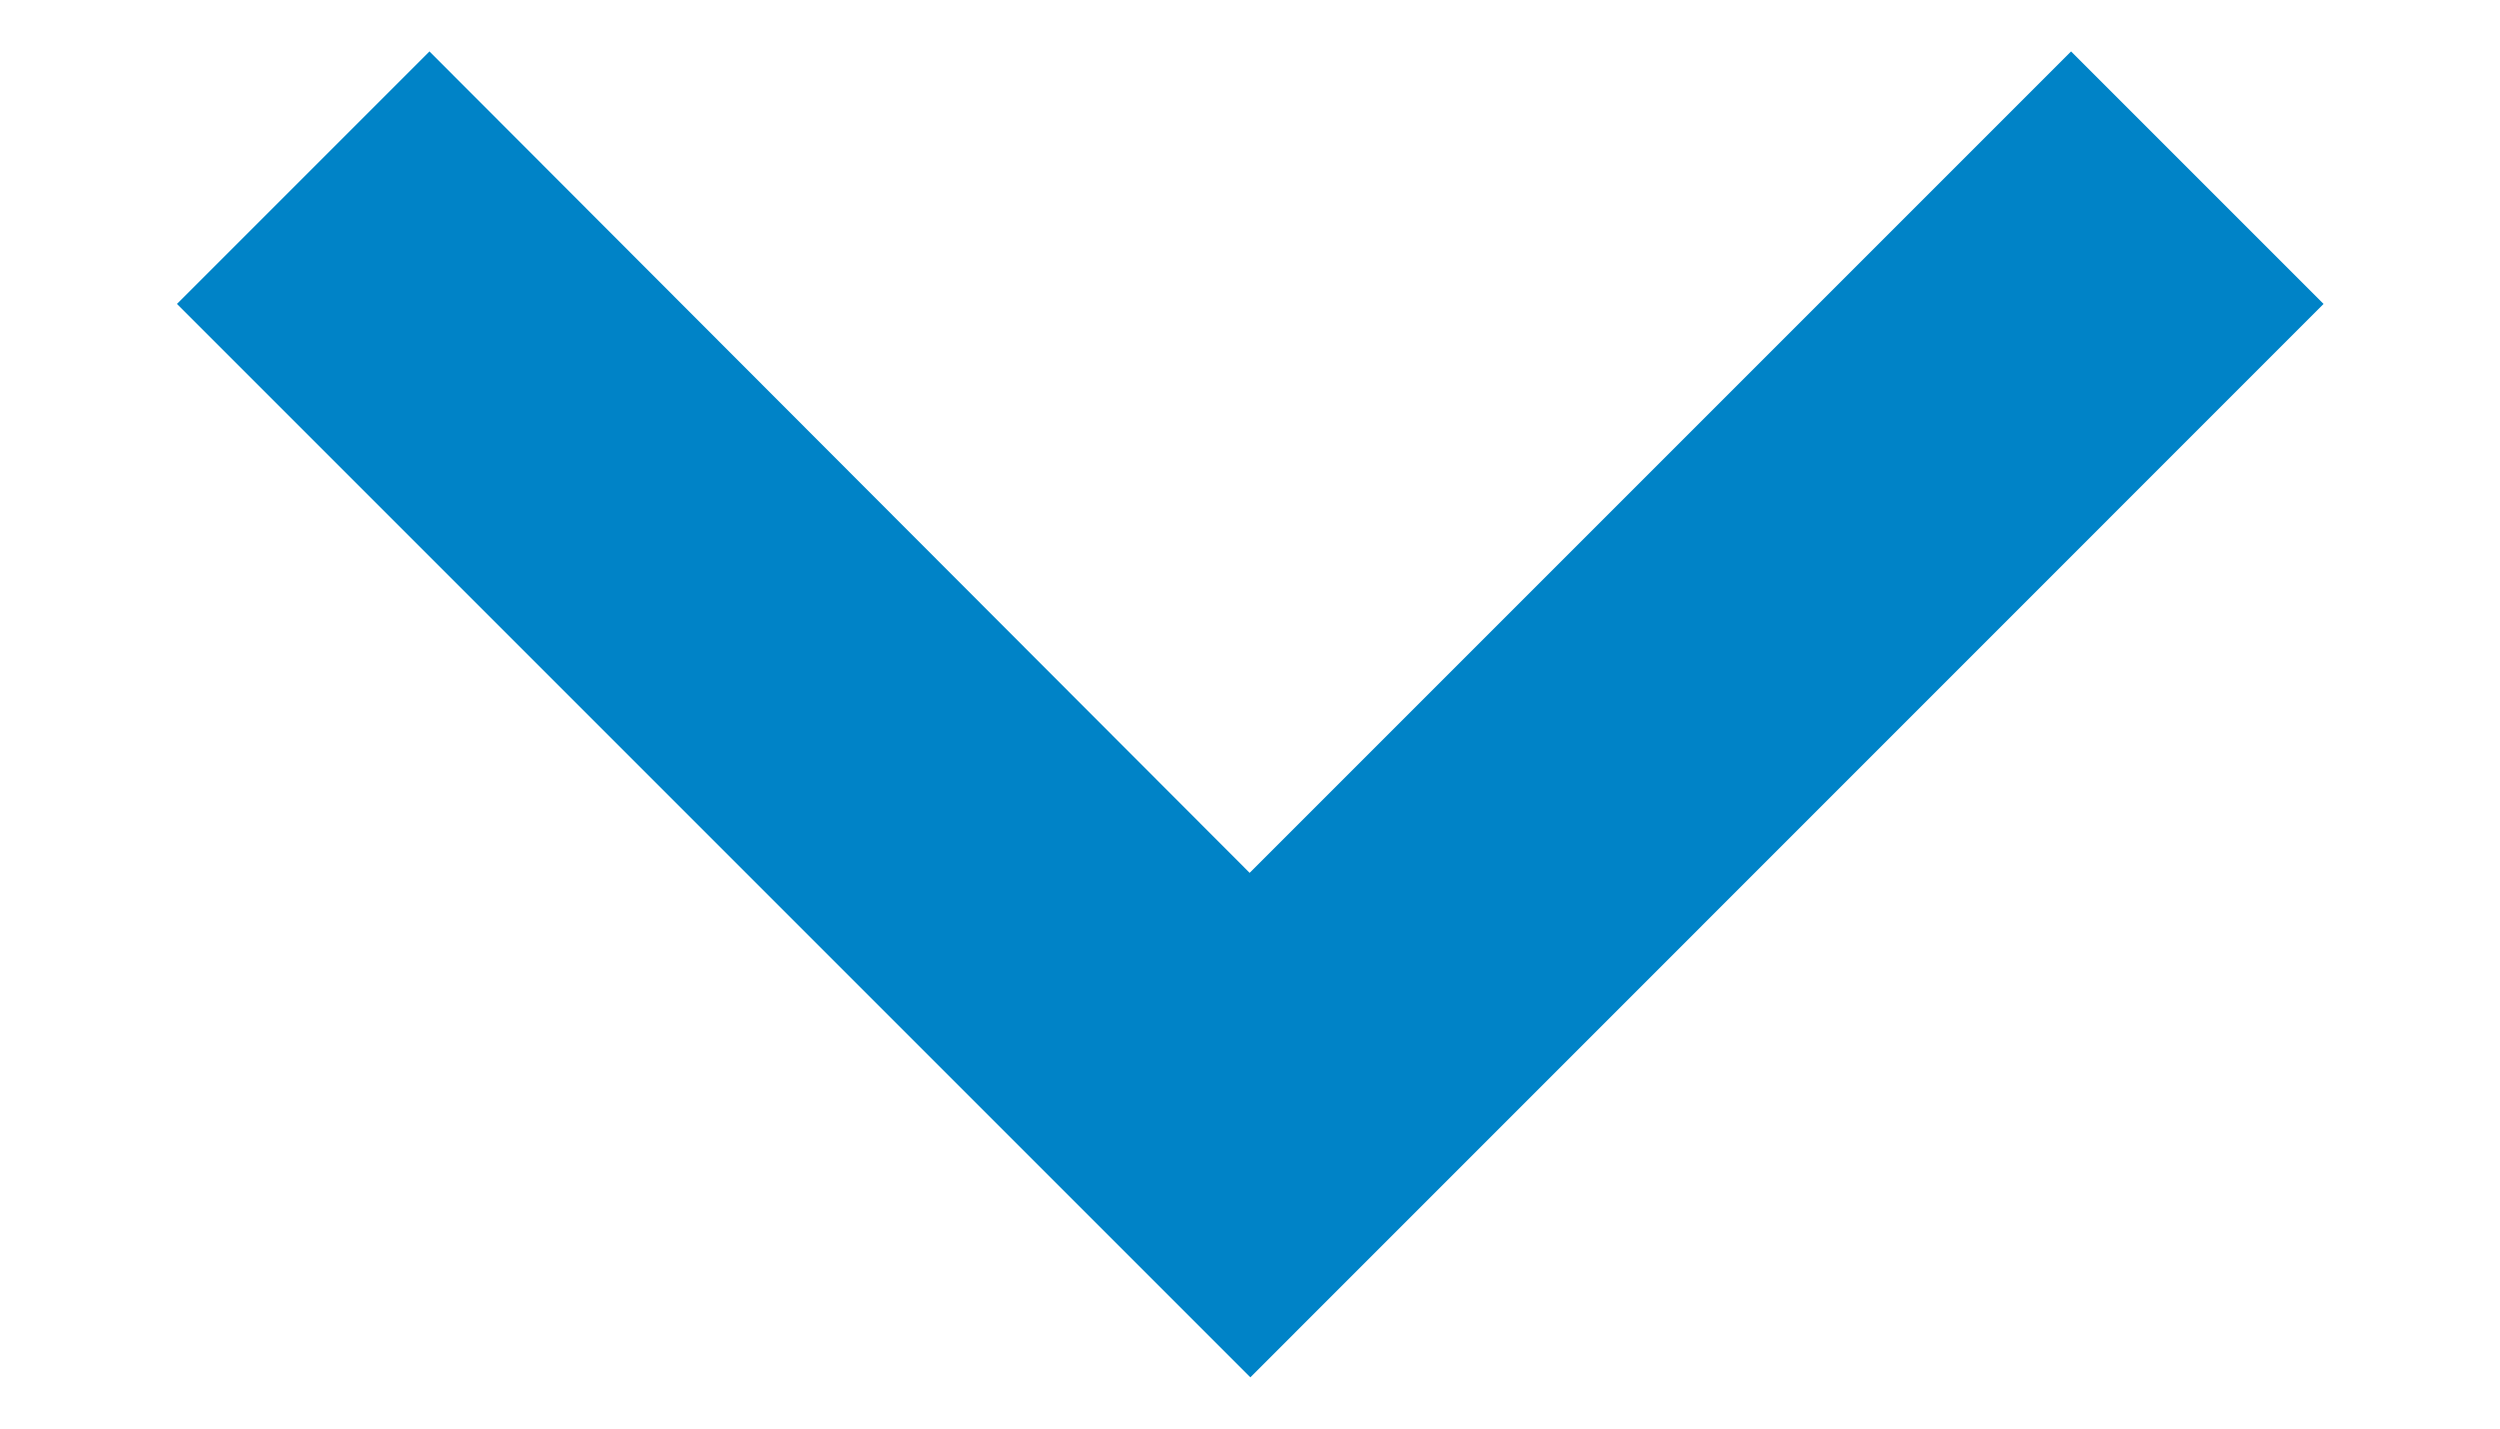 <svg width="14" height="8" viewBox="0 0 14 8" fill="none" xmlns="http://www.w3.org/2000/svg">
<path d="M7.002 7.713L13.012 1.702L11.598 0.288L6.998 4.888L2.405 0.288L0.991 1.702L7.002 7.713Z" fill="#0083C7"/>
</svg>
